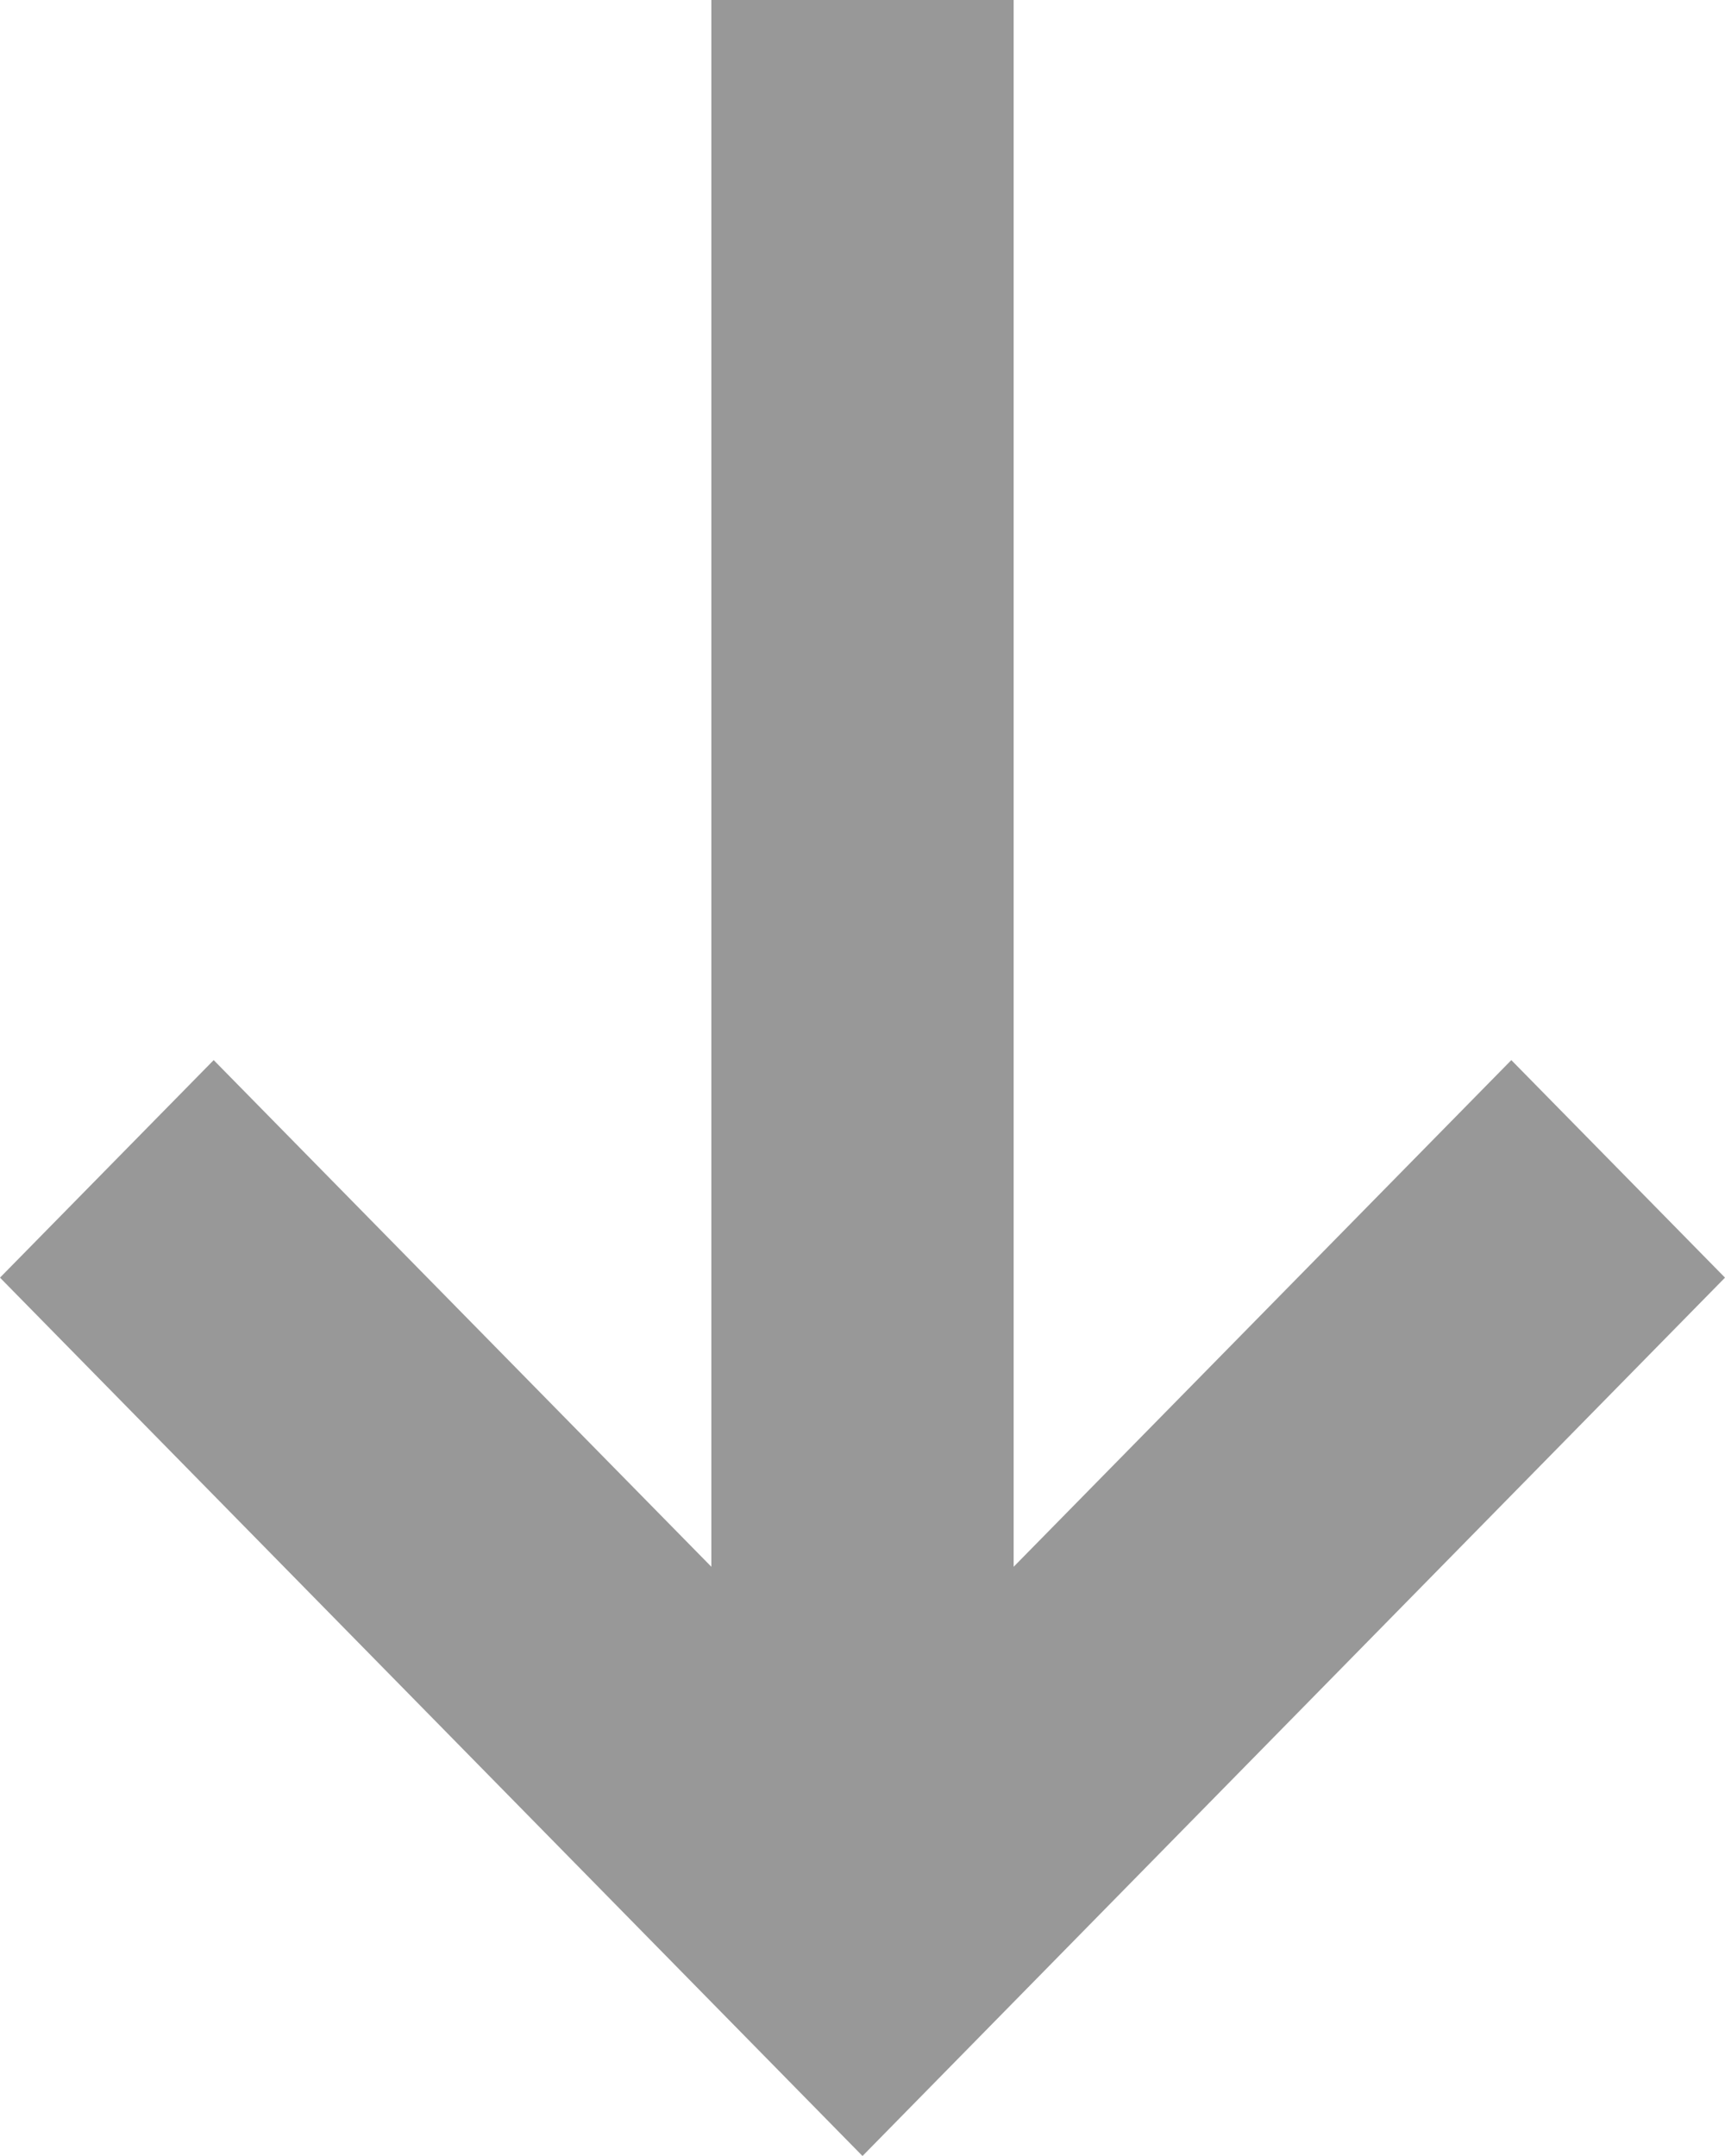 <svg width="8" height="10" viewBox="0 0 8 10" fill="none" xmlns="http://www.w3.org/2000/svg">
<path d="M3.299 7.267L3.299 -2.0548e-07L4.701 -1.44207e-07L4.701 7.267L7.009 4.917L8 5.926L4 10L2.17799e-07 5.926L0.991 4.917L3.299 7.267Z" fill="#989898"/>
</svg>
